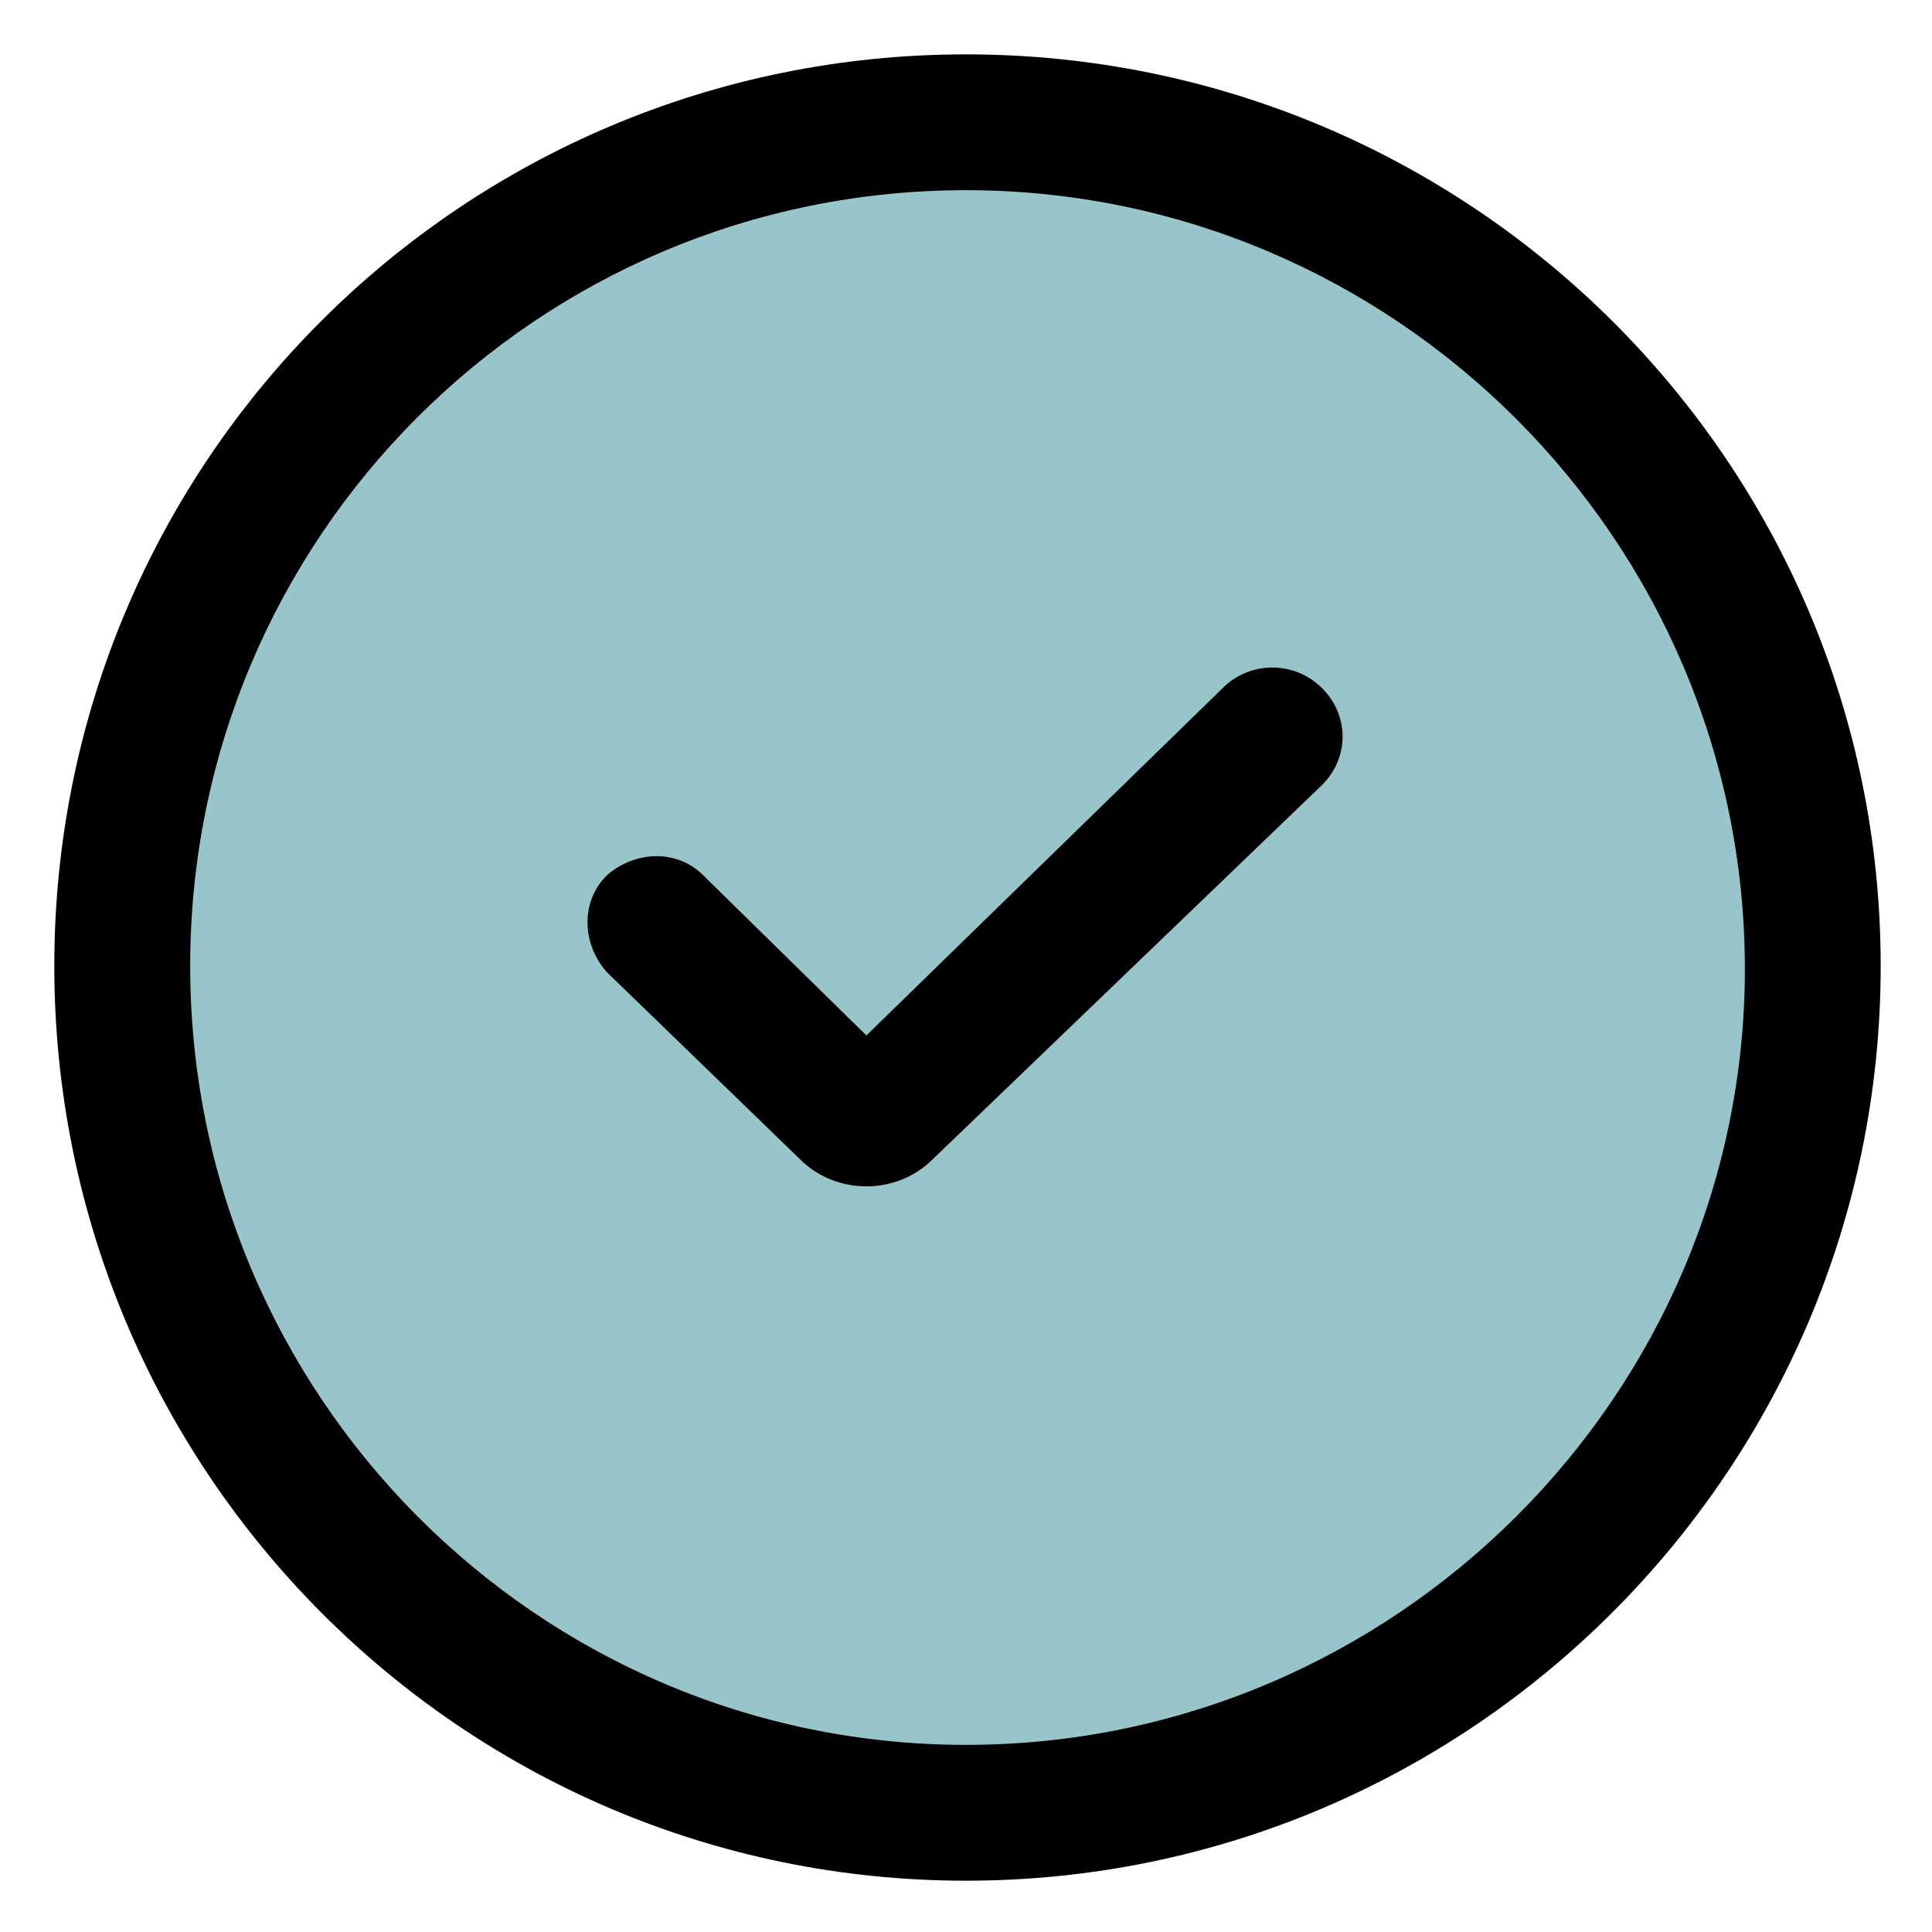 <svg width="36" height="36" viewBox="0 0 36 36" fill="none" xmlns="http://www.w3.org/2000/svg">
<circle cx="18" cy="18" r="15" fill="#98C5C9"/>
<path d="M18 1.013C8.606 1.013 1.012 8.606 1.012 18C1.012 27.394 8.606 35.044 18 35.044C27.394 35.044 35.044 27.394 35.044 18C35.044 8.606 27.394 1.013 18 1.013ZM18 32.513C10.012 32.513 3.544 25.988 3.544 18C3.544 10.013 10.012 3.544 18 3.544C25.988 3.544 32.513 10.069 32.513 18.056C32.513 25.988 25.988 32.513 18 32.513Z" fill="black"/>
<path d="M22.837 12.769L16.144 19.294L13.106 16.312C12.6 15.806 11.812 15.863 11.306 16.312C10.8 16.819 10.856 17.606 11.306 18.113L14.906 21.6C15.244 21.938 15.694 22.106 16.144 22.106C16.594 22.106 17.044 21.938 17.381 21.6L24.637 14.625C25.144 14.119 25.144 13.331 24.637 12.825C24.131 12.319 23.344 12.319 22.837 12.769Z" fill="black"/>
</svg>
